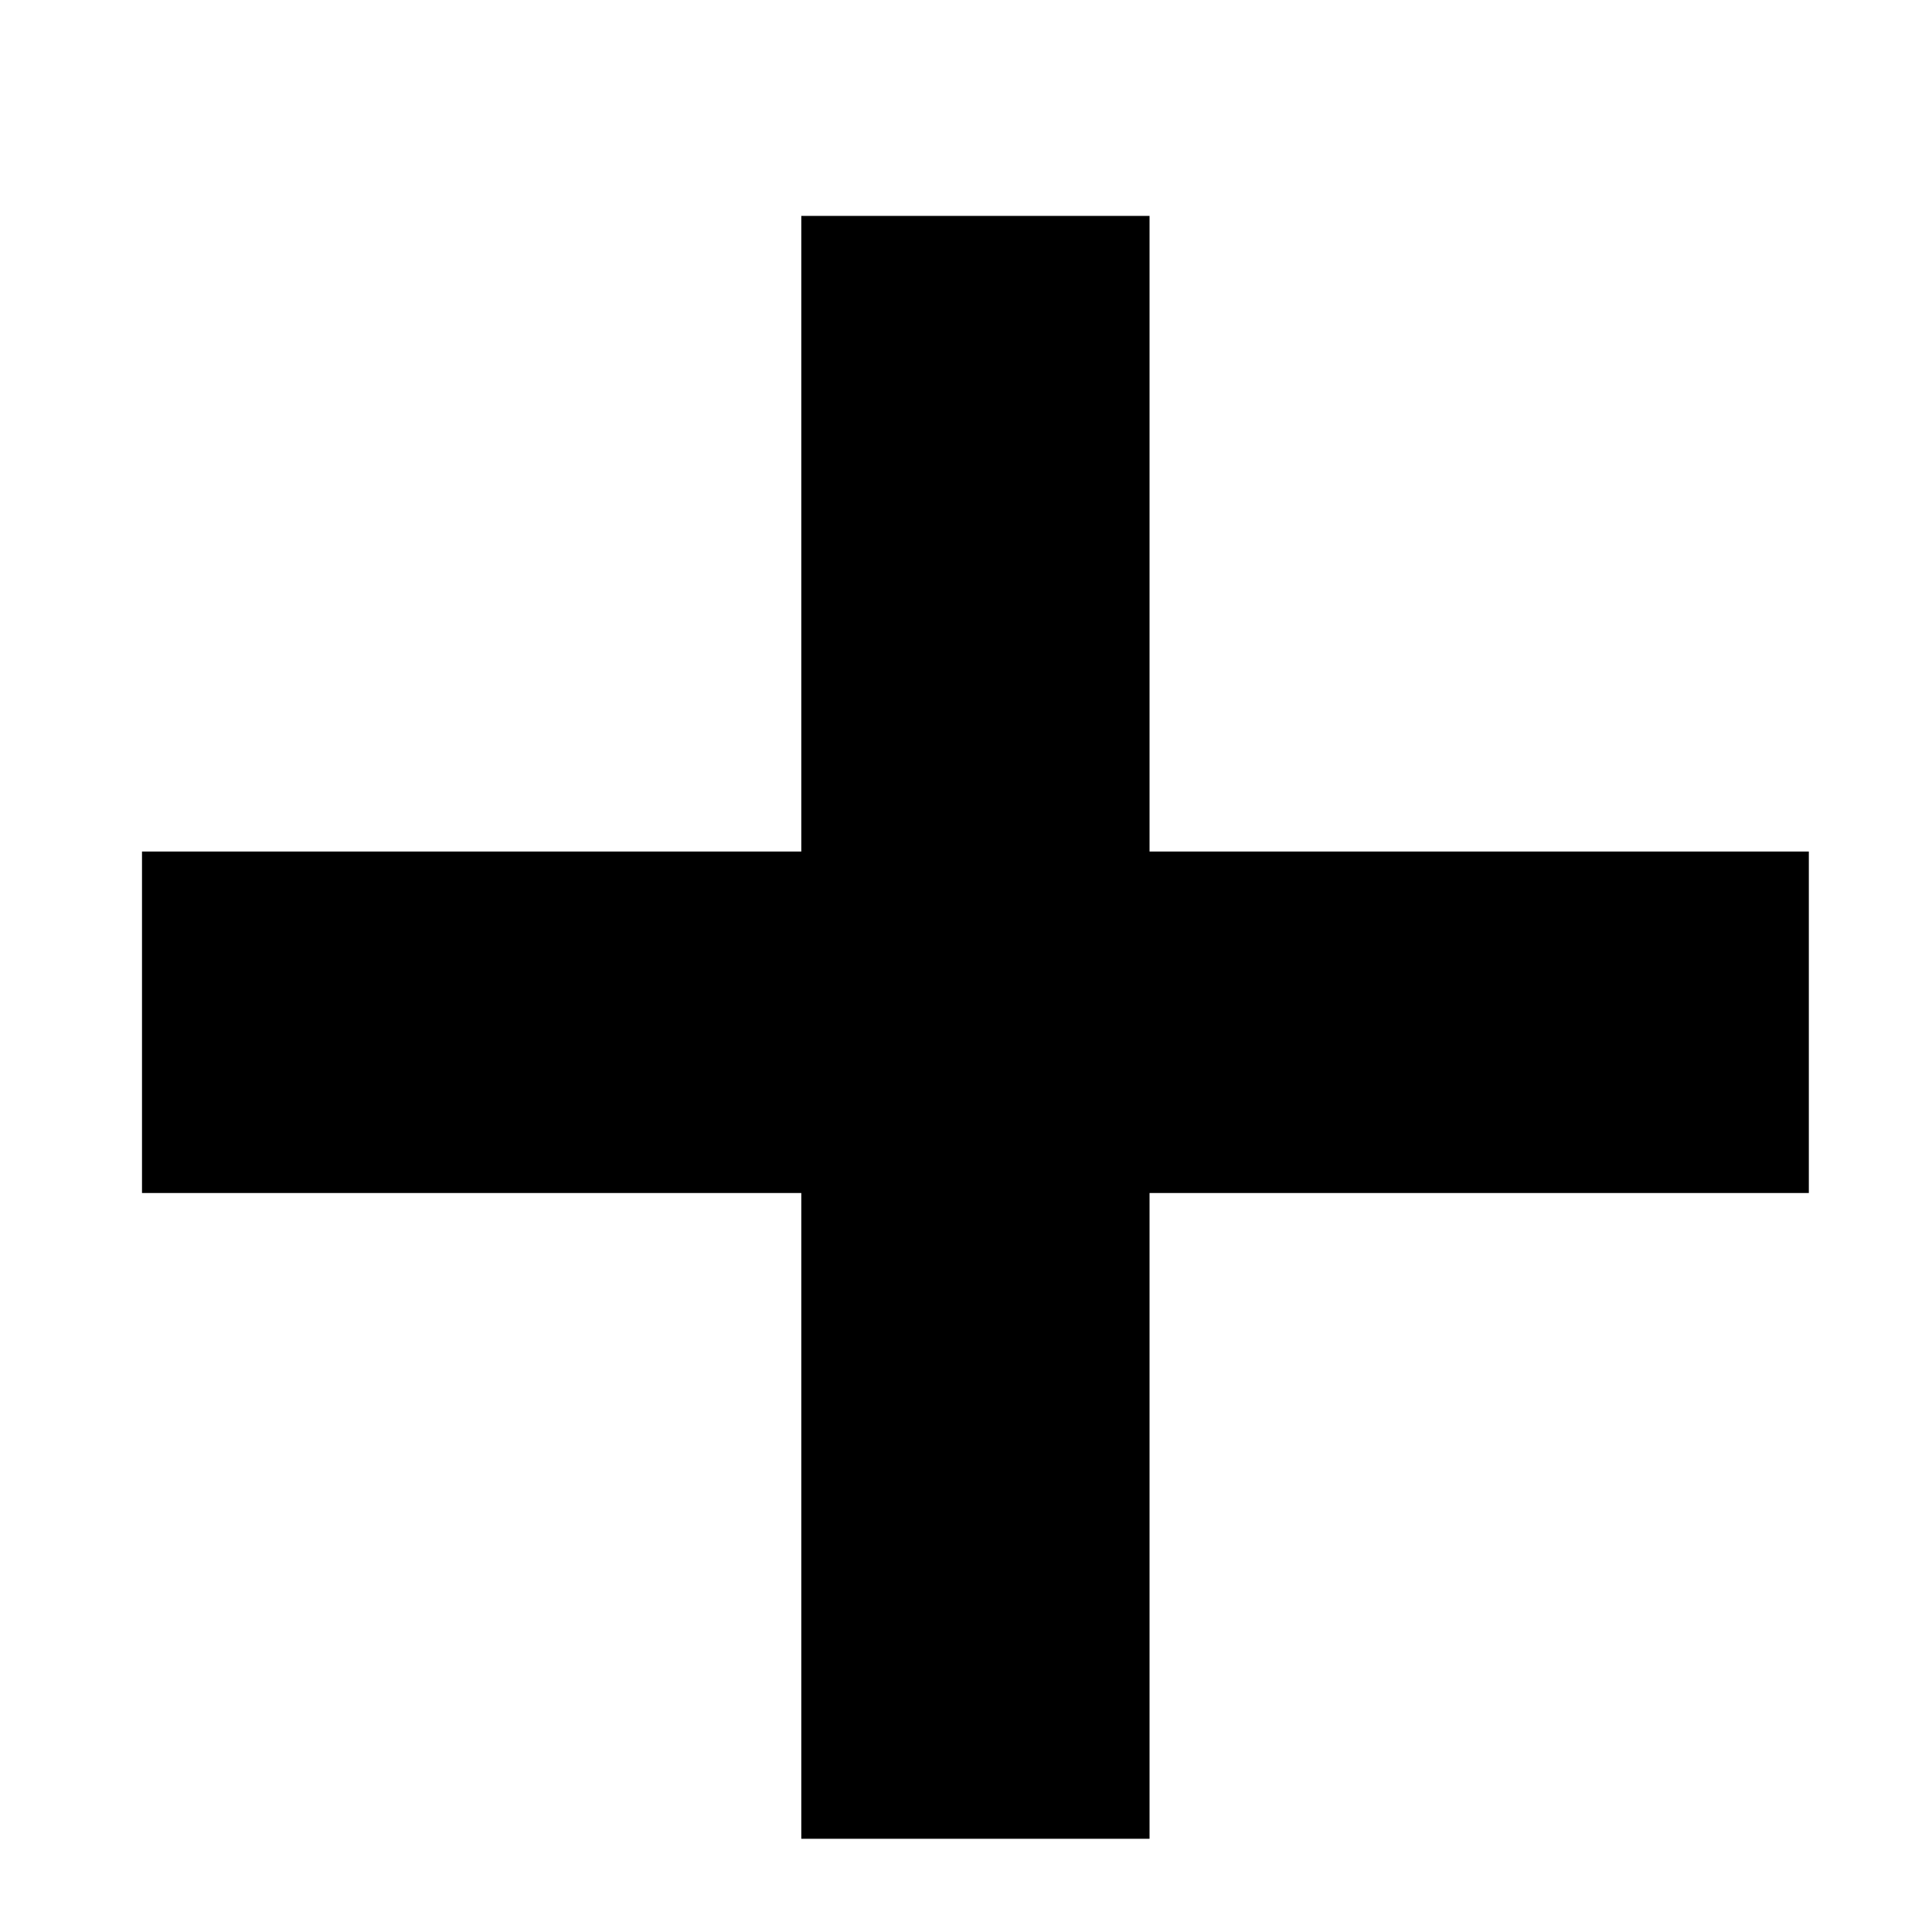 <svg width="8" height="8" viewBox="0 0 8 8" fill="none" xmlns="http://www.w3.org/2000/svg">
<path d="M4.76 7.614V4.94H7.49V3.526H4.76V0.894H3.318V3.526H0.588V4.94H3.318V7.614H4.76Z" fill="black"/>
</svg>

